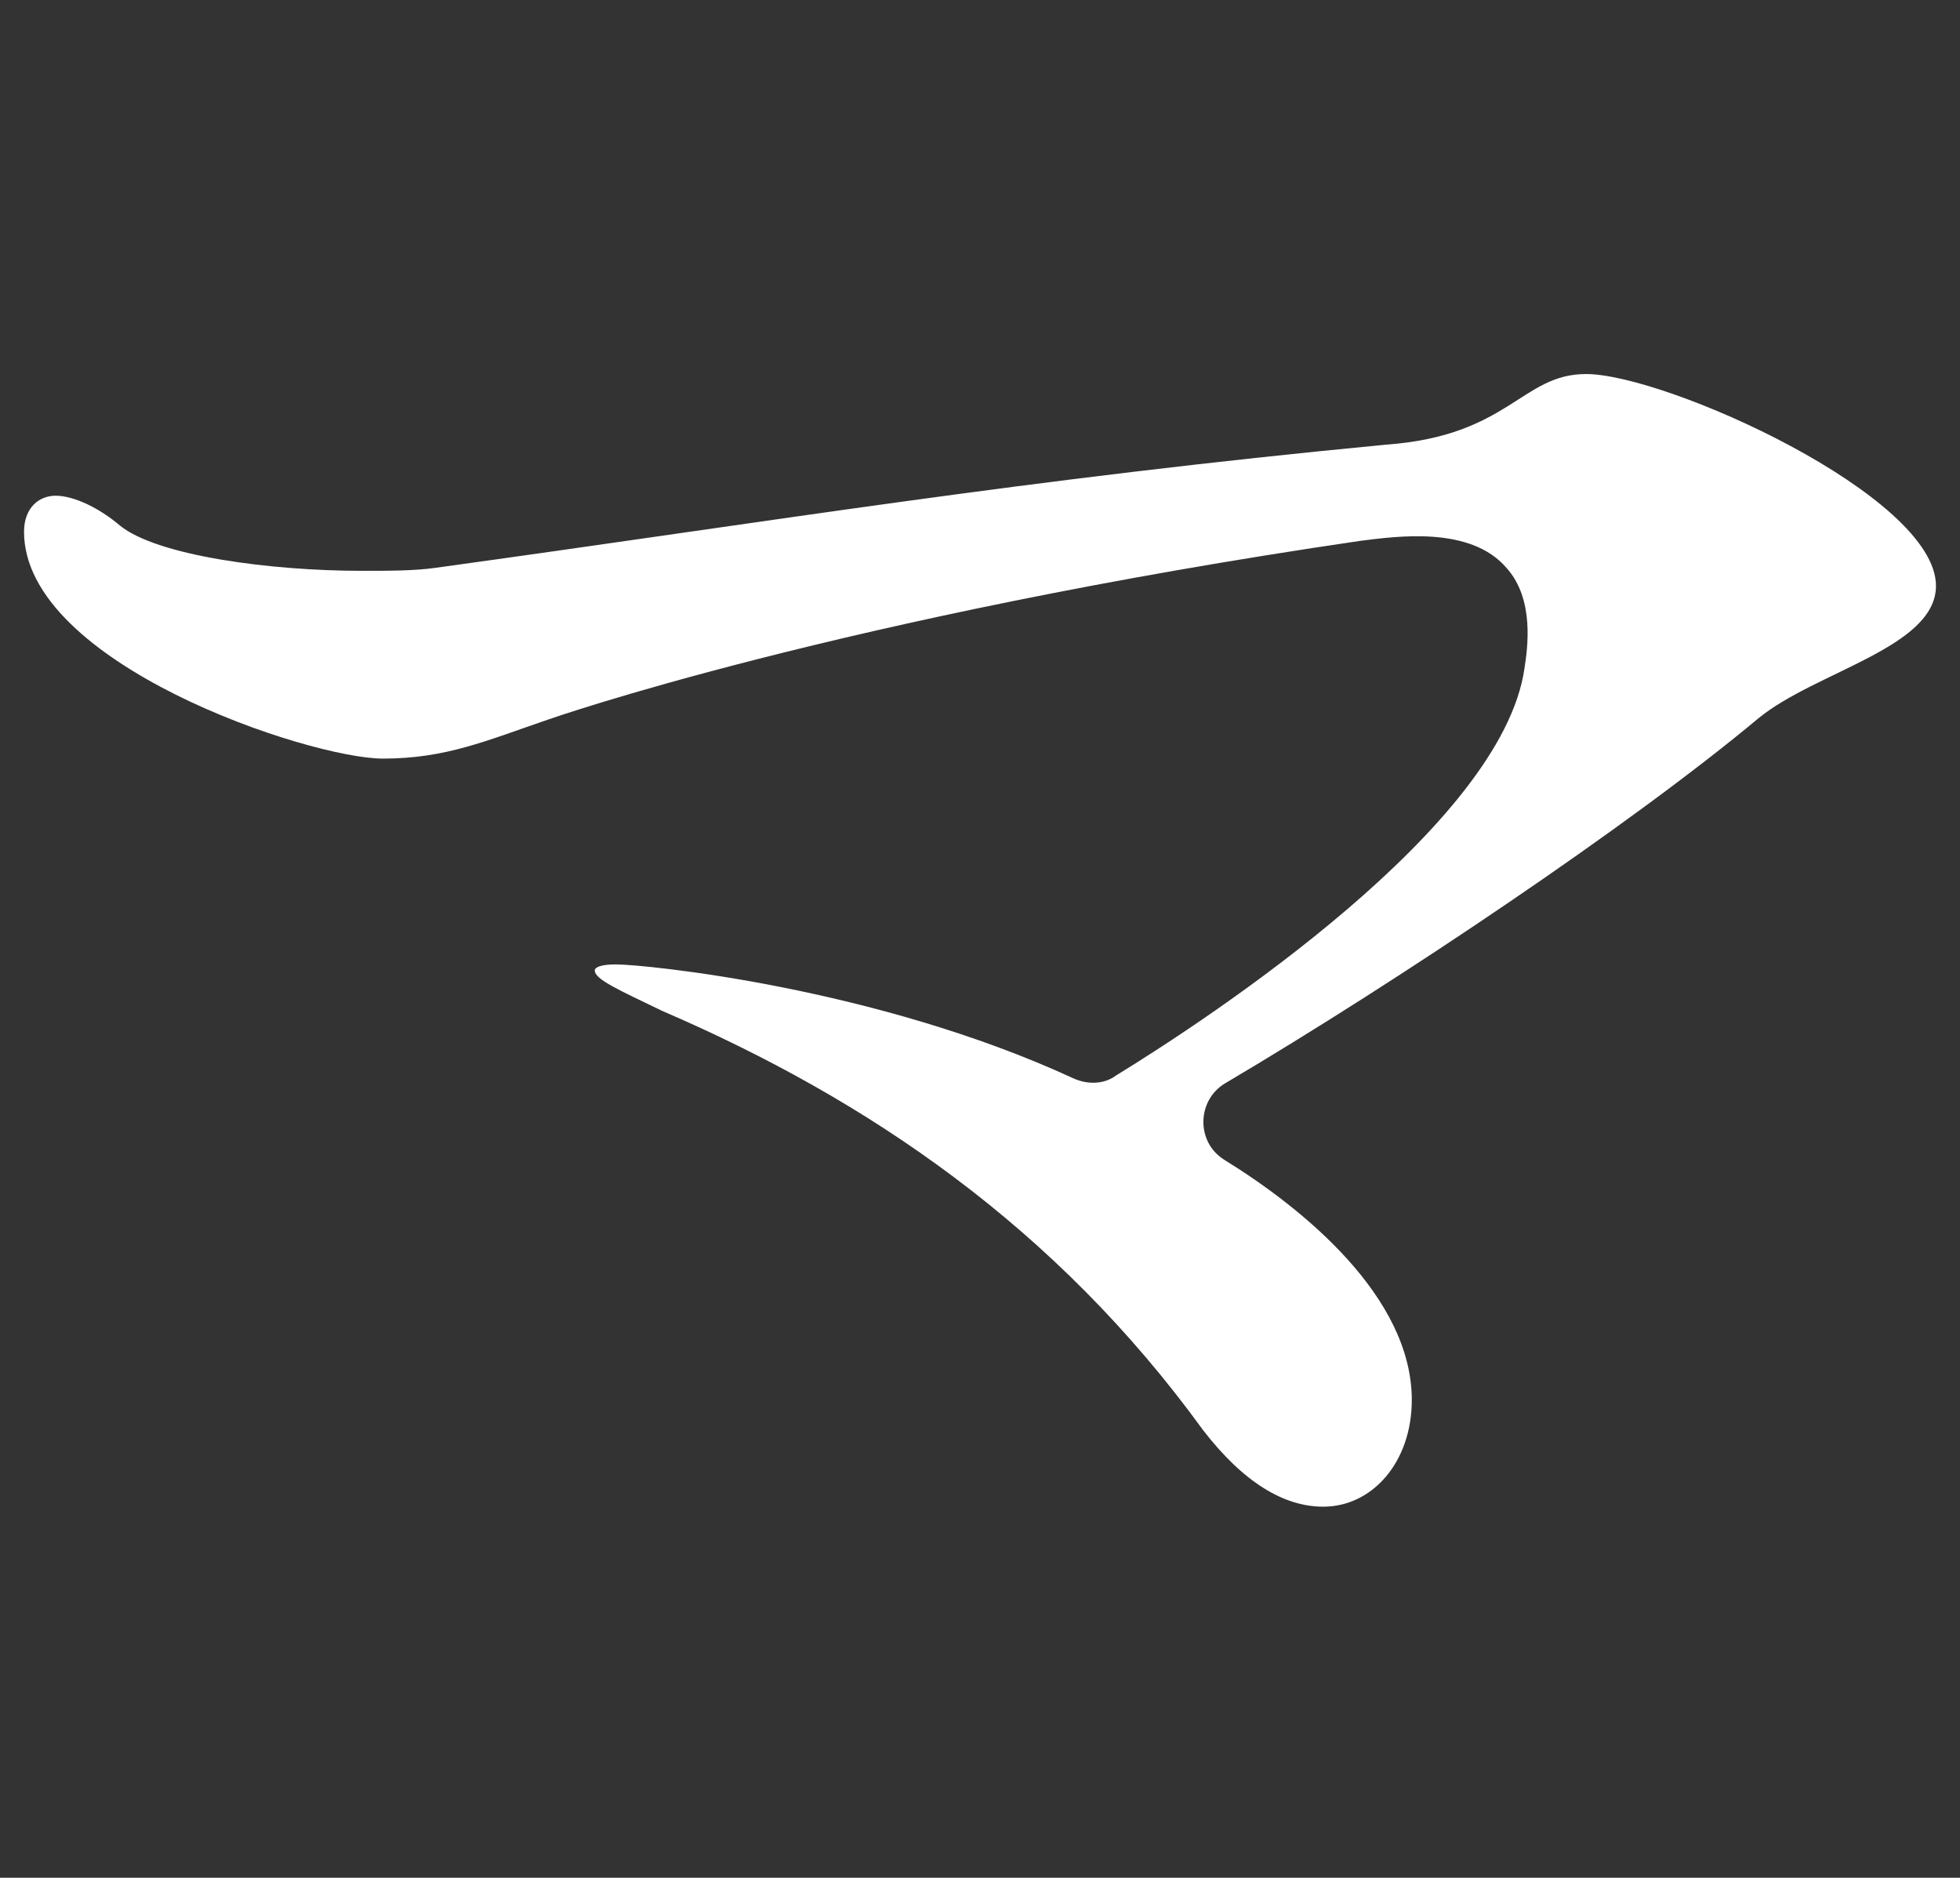 <?xml version="1.0" encoding="utf-8"?>
<!-- Generator: Adobe Illustrator 25.2.0, SVG Export Plug-In . SVG Version: 6.00 Build 0)  -->
<svg version="1.1" id="レイヤー_1" xmlns="http://www.w3.org/2000/svg" xmlns:xlink="http://www.w3.org/1999/xlink" x="0px"
	 y="0px" viewBox="0 0 130.5 125" style="enable-background:new 0 0 130.5 125;" xml:space="preserve">
<rect x="0" y="0" width="130.5" height="125" fill="#333333" stroke="none"/>
<style type="text/css">
	.st0{fill:#FFFFFF;}
</style>
<path class="st0" d="M387.6,57.8c0,2.8-0.1,5.7-0.1,8.6c0,16.3,0.4,32.1,0.6,34.2c0.4,12.9-3.9,13.3-4.8,13.3c-3,0-6-4.6-6-12.1
	c0-2,0.1-3.9,0.6-6.2c2.1-9.7,2.8-14.2,2.8-46.6c0-27.9-1.8-33-6.3-33.1c-1.8-0.1-2.8-0.8-2.8-1.6c0-2.4,4-3.2,4.2-3.2
	c1.8,0,14.6,4,14.6,12.3c0,2.7-1.3,5.8-1.9,10.9c-0.3,2.7-0.3,2.8-0.5,6.8c-0.1,2.6-1.1,11.2,5.7,11.3c8.4,0,25.1,1.2,25.1,10.6
	c0,2.8-2.1,5.2-5.1,5.2c-1.8,0-3.7-0.7-6-2.5c-4.9-4-16.1-11.2-18.7-10.8C387.9,55.1,387.6,56.7,387.6,57.8z"/>
<path class="st0" d="M-61.1,56.8c0,3.4-0.1,6.9-0.1,10.5c0,19.9,0.5,39,0.7,41.5c0.5,15.7-4.7,16.2-5.8,16.2
	c-3.6,0-7.3-5.7-7.3-14.7c0-2.4,0.2-4.7,0.7-7.5c2.5-11.8,3.5-17.3,3.5-56.6c0-33.9-2.2-40.1-7.6-40.3c-2.2-0.2-3.5-0.9-3.5-2
	c0-2.9,4.9-3.8,5.1-3.8c2.2,0,17.8,4.9,17.8,15c0,3.3-1.6,7.1-2.4,13.3c-0.3,3.3-0.4,3.4-0.6,8.3c-0.1,3.1-1.3,13.6,7,13.8
	c10.2,0,30.5,1.5,30.5,12.9c0,3.4-2.5,6.4-6.2,6.4c-2.2,0-4.5-0.9-7.3-3.1c-6-4.9-19.6-13.6-22.7-13.1C-60.7,53.6-61,55.4-61.1,56.8
	z"/>
<path class="st0" d="M94,93.2c0,4.1-2.6,7.1-5.9,7.1c-2.6,0-5.3-1.6-8-5.1c-9.8-13.5-22.3-22-36-27.9c-2.9-1.4-4.5-2.1-4.5-2.7
	c0-0.2,0.4-0.4,1.4-0.4c1.9,0,17.3,1.5,30.5,7.6c0.9,0.4,2,0.4,2.8-0.2c6.2-3.8,25.7-16.6,27.2-27.1c0.2-1.3,0.7-4.6-1.2-6.7
	C97.9,35,93,35.7,90.6,36c-34.8,5.1-54.1,11.9-54.1,11.9c-4.1,1.4-6.8,2.6-11,2.6c-4.9,0-23.9-6.3-23.9-15.1c0-1.6,1-2.4,2.1-2.4
	c1.2,0,2.9,0.8,4.3,2c2.5,2,10,3,16.1,3c1.8,0,3.5,0,4.9-0.2c22.5-3.1,39.2-5.9,63.3-8.2c8.2-0.6,9-4.7,13.3-4.7
	c5.3,0,23.3,8.1,23.3,14.1c0,4.1-8,5.7-11.8,8.8c-8.5,7.1-24,17.5-35.5,24.3c-1.9,1.1-2,3.9-0.1,5.1C86.7,80.4,94,86.3,94,93.2z"/>
</svg>
